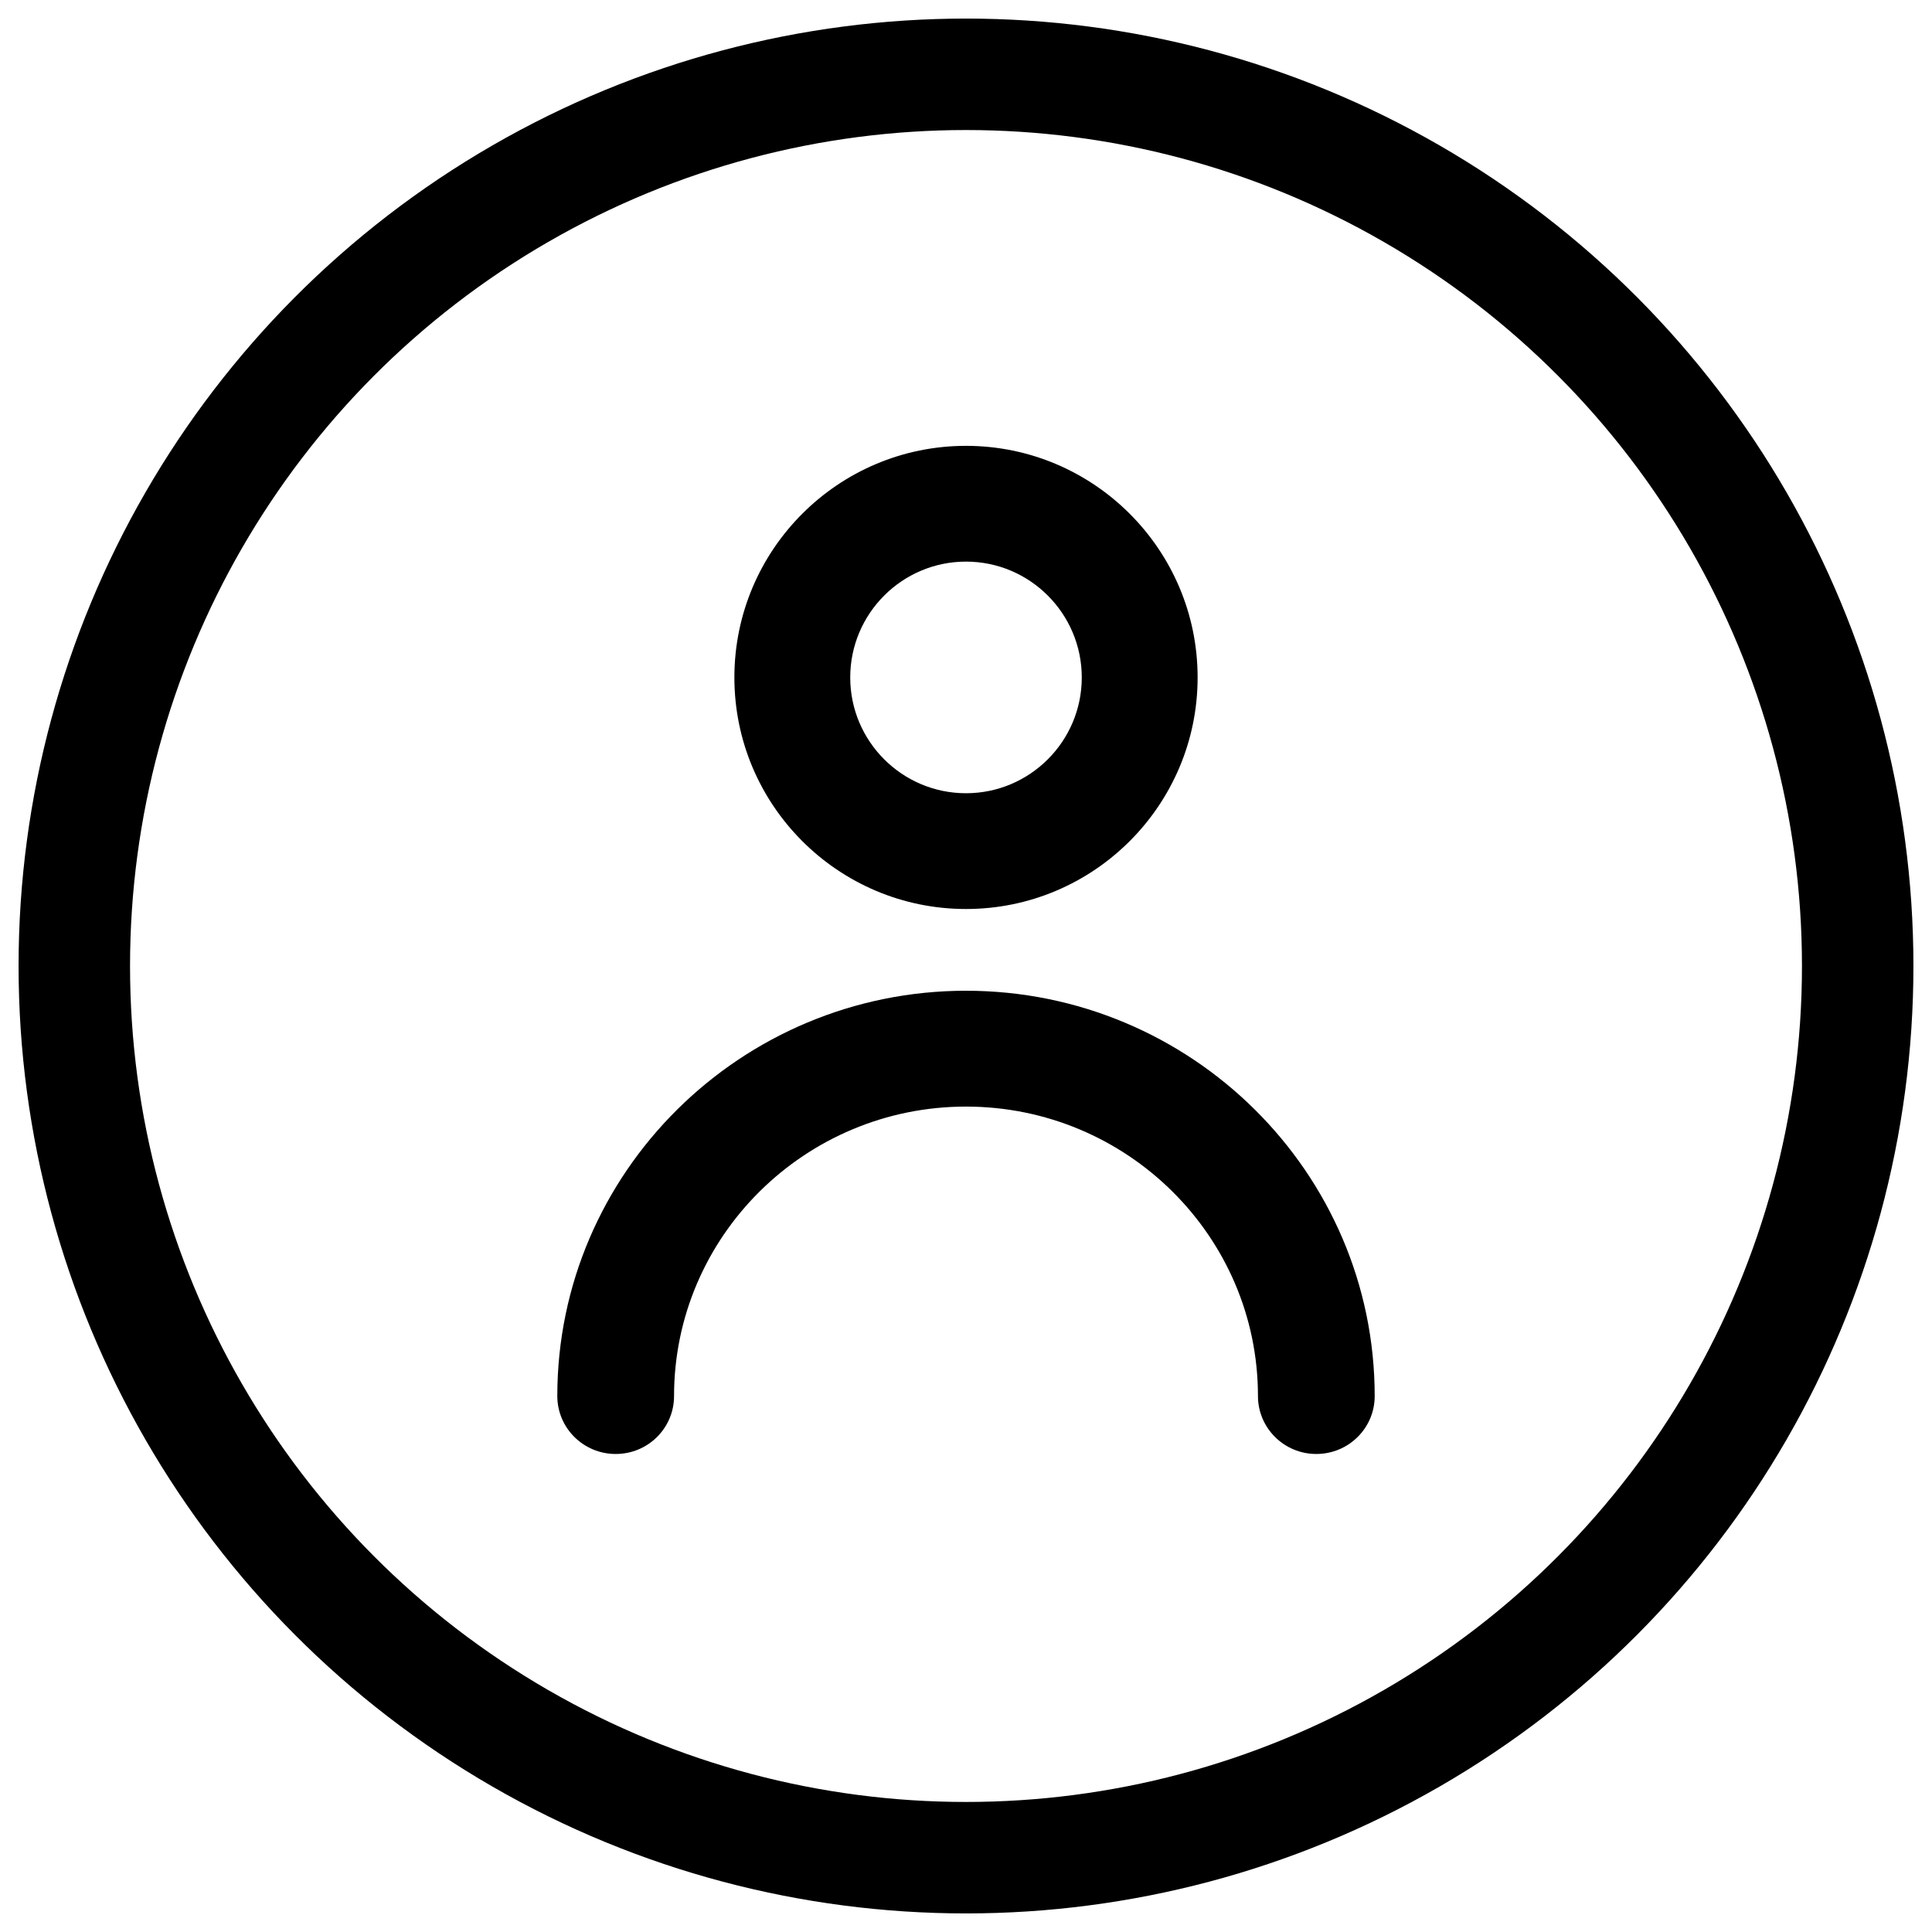 <svg xmlns="http://www.w3.org/2000/svg" width="26" height="26" viewBox="0 0 26 26">
    <g fill="none" fill-rule="evenodd">
        <g>
            <g transform="translate(-61 -124) translate(61 124)">
                <circle cx="13" cy="13" r="12" stroke="#000" stroke-width="1.5"/>
                <path fill="#000" d="M13 7.558c.86 0 1.558.7 1.558 1.559 0 .86-.699 1.558-1.558 1.558-.86 0-1.558-.699-1.558-1.558 0-.86.699-1.559 1.558-1.559m0 5.775c3.032 0 5.5 2.447 5.5 5.455 0 .43-.351.779-.786.779-.434 0-.785-.35-.785-.78 0-2.148-1.763-3.895-3.929-3.895s-3.929 1.747-3.929 3.896c0 .43-.35.779-.785.779-.435 0-.786-.35-.786-.78 0-3.007 2.468-5.454 5.5-5.454zM13 6c1.719 0 3.117 1.398 3.117 3.117S14.719 12.233 13 12.233s-3.117-1.397-3.117-3.116C9.883 7.397 11.281 6 13 6z"/>
            </g>
        </g>
    </g>
</svg>
